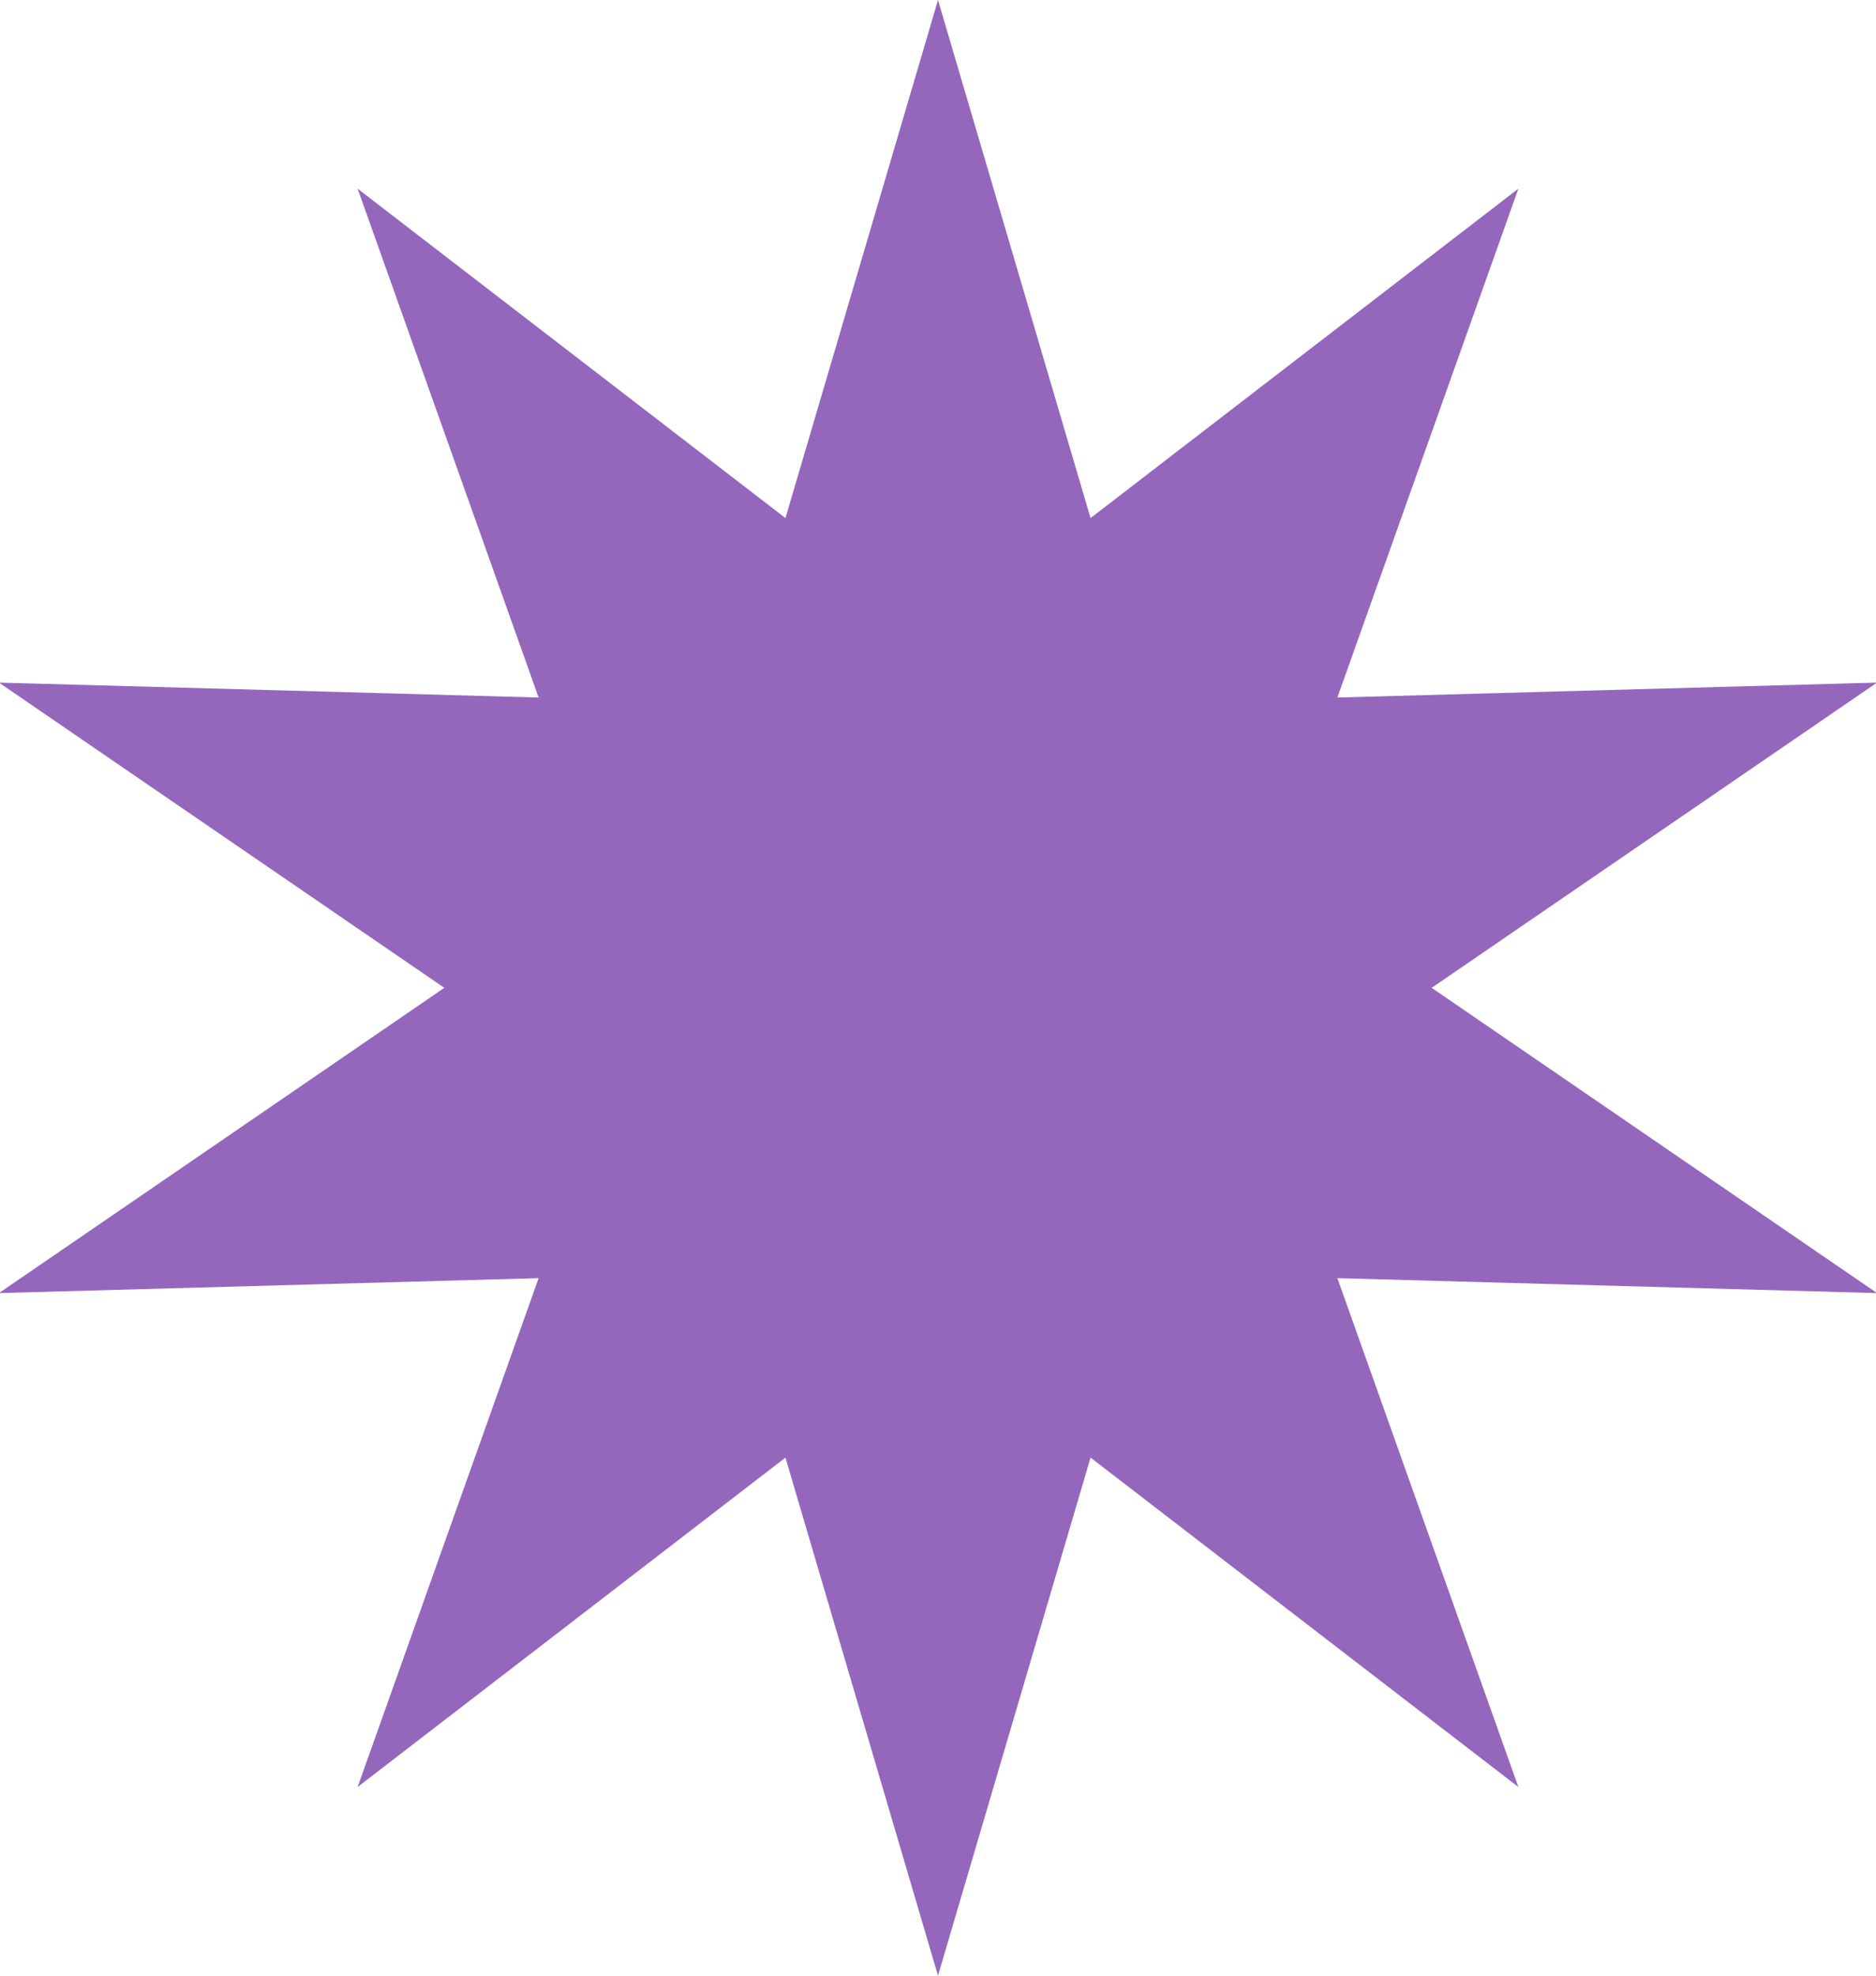 <?xml version="1.0" encoding="UTF-8" standalone="no"?>
<svg width="38px" height="40px" viewBox="0 0 38 40" version="1.1" xmlns="http://www.w3.org/2000/svg" xmlns:xlink="http://www.w3.org/1999/xlink" xmlns:sketch="http://www.bohemiancoding.com/sketch/ns">
    <title>Slice 1</title>
    <description>Created with Sketch (http://www.bohemiancoding.com/sketch)</description>
    <defs></defs>
    <g id="Page-1" stroke="none" stroke-width="1" fill="none" fill-rule="evenodd" sketch:type="MSPage">
        <path d="M19,0 L22.09,10.489 L30.756,3.82 L27.09,14.122 L38.021,13.82 L29,20 L38.021,26.18 L27.09,25.878 L30.756,36.18 L22.09,29.511 L19,40 L15.91,29.511 L7.244,36.18 L10.91,25.878 L-0.021,26.18 L9,20 L-0.021,13.82 L10.91,14.122 L7.244,3.82 L15.91,10.489 L19,0 Z" id="Shape" fill="#9467bd" sketch:type="MSShapeGroup"></path>
    </g>
</svg>

